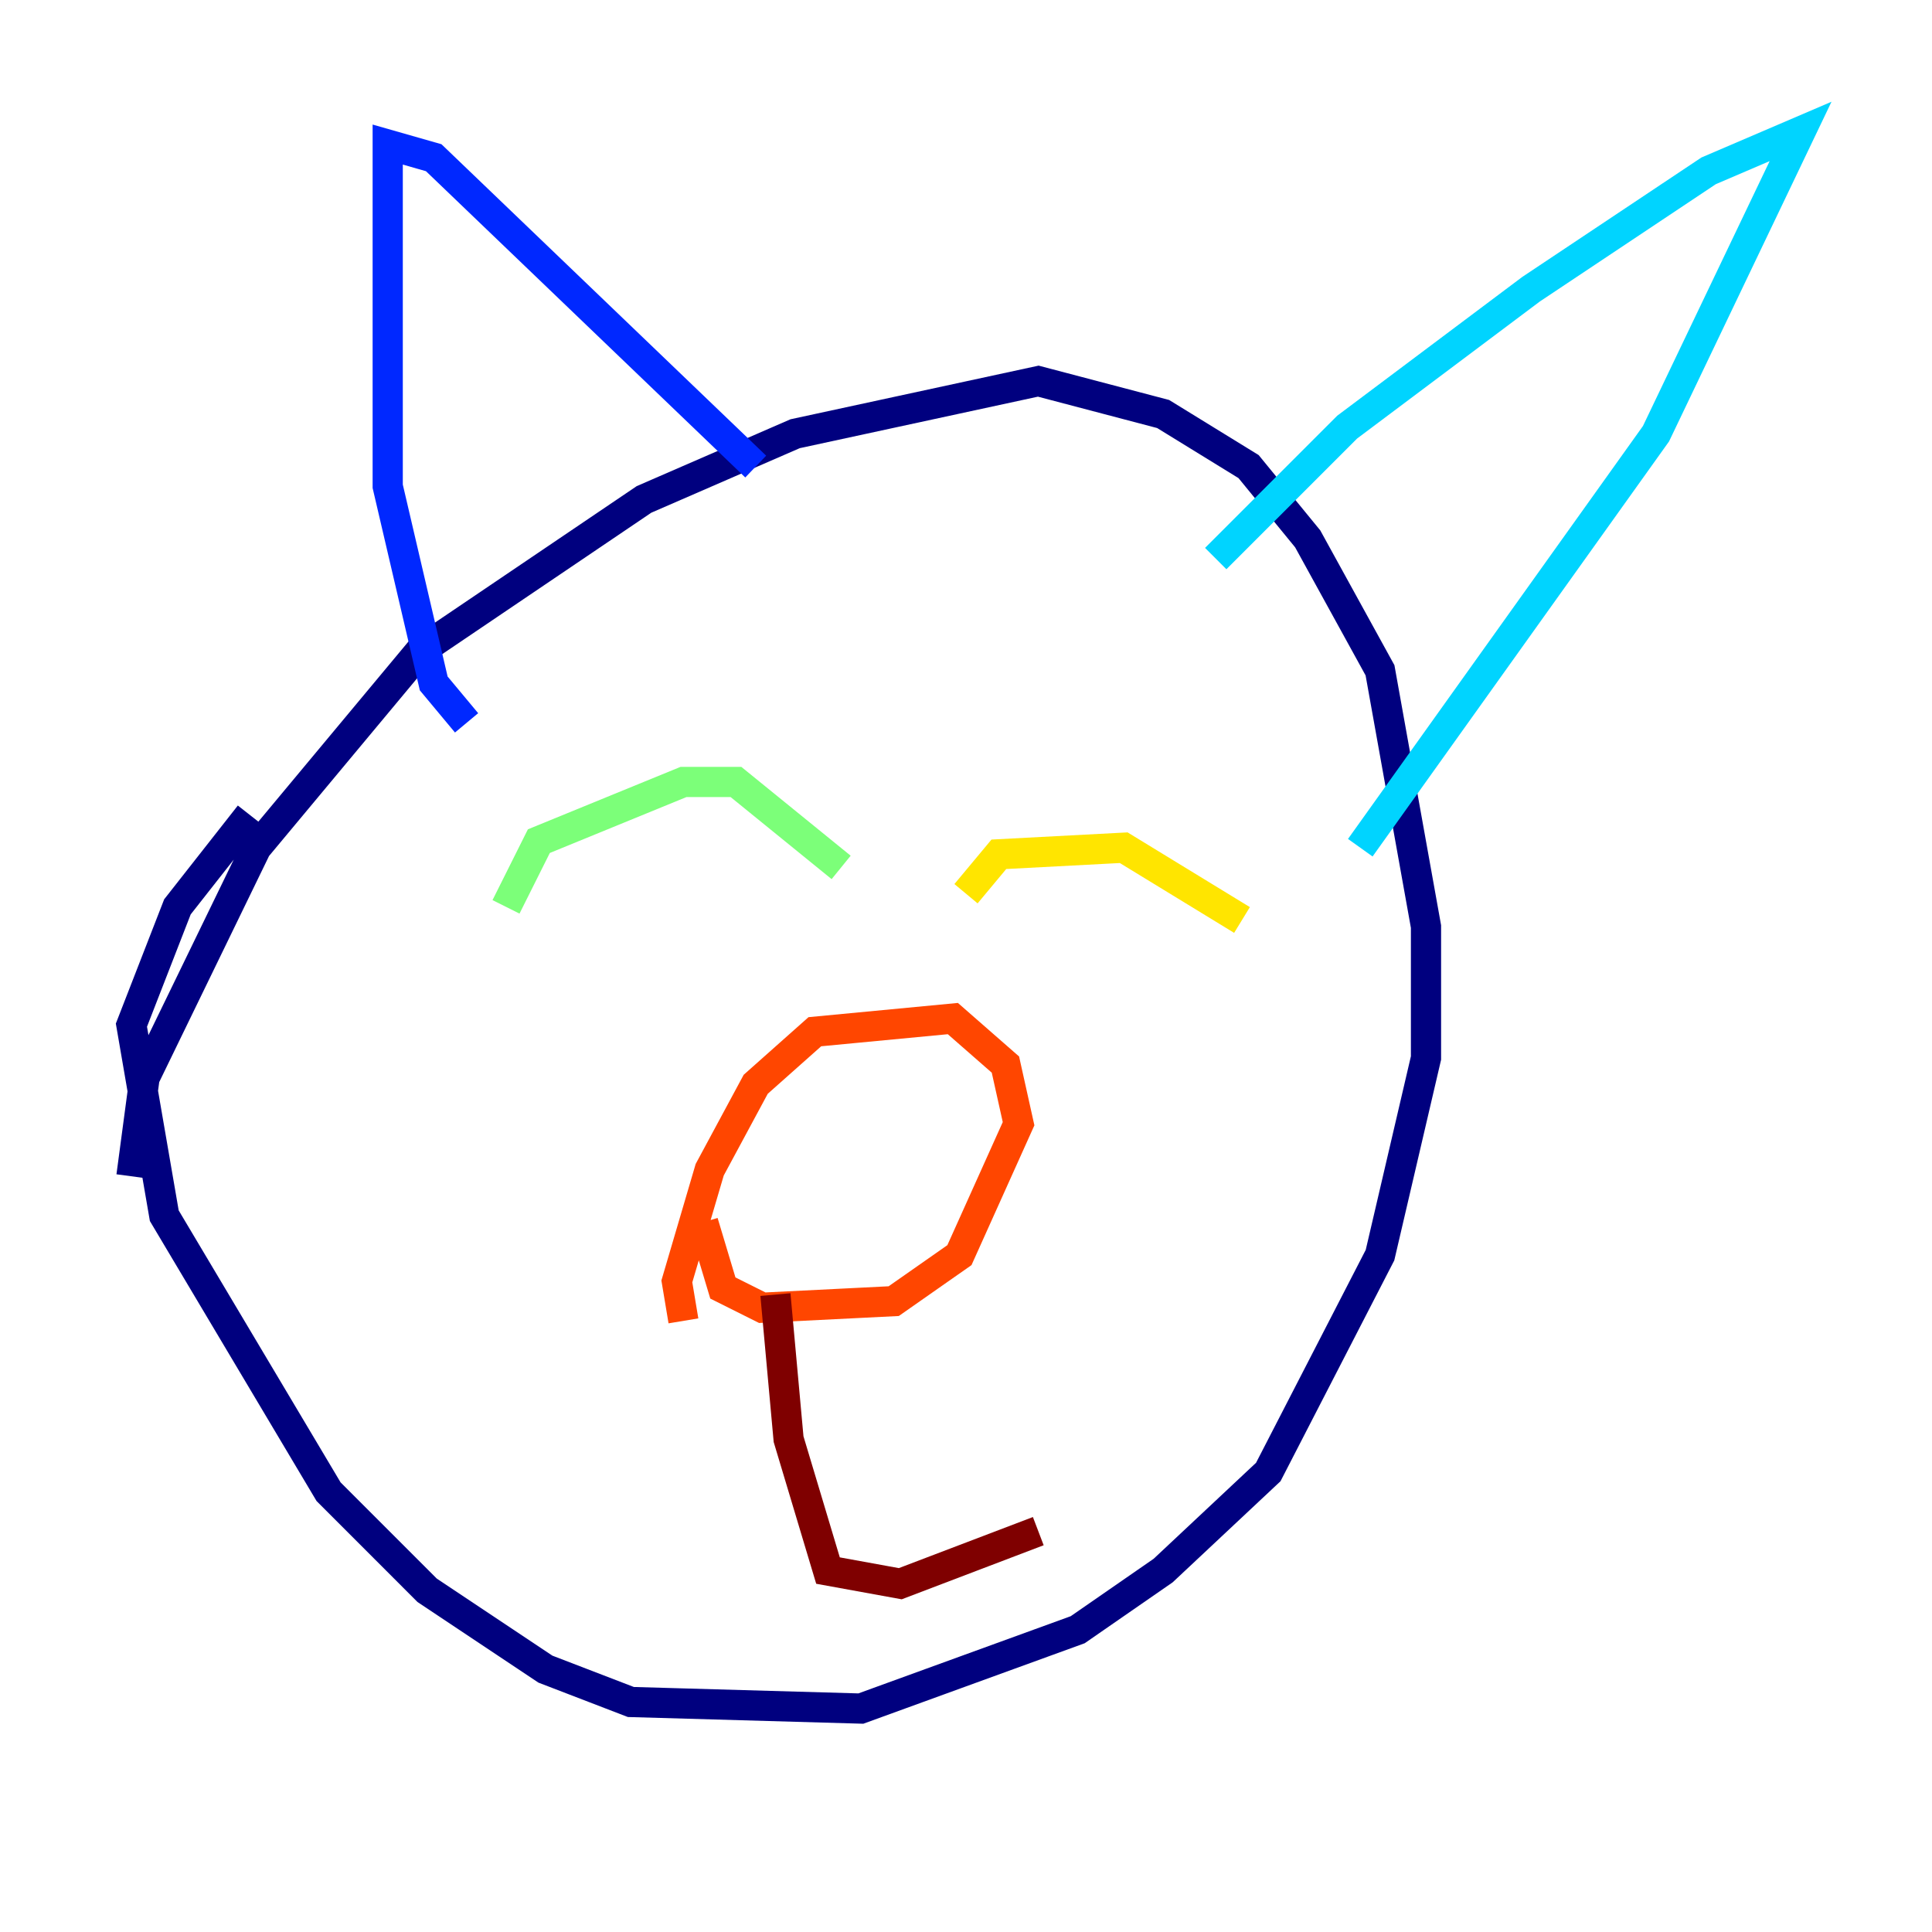 <?xml version="1.0" encoding="utf-8" ?>
<svg baseProfile="tiny" height="128" version="1.2" viewBox="0,0,128,128" width="128" xmlns="http://www.w3.org/2000/svg" xmlns:ev="http://www.w3.org/2001/xml-events" xmlns:xlink="http://www.w3.org/1999/xlink"><defs /><polyline fill="none" points="8.707,77.932 9.578,71.401 16.98,56.163 27.864,43.102 42.667,33.088 52.68,28.735 68.789,25.252 77.061,27.429 82.721,30.912 86.639,35.701 91.429,44.408 94.476,61.388 94.476,70.095 91.429,83.156 84.027,97.524 77.061,104.054 71.401,107.973 57.034,113.197 41.796,112.762 36.136,110.585 28.299,105.361 21.769,98.83 10.884,80.544 8.707,67.918 11.755,60.082 16.544,53.986" stroke="#00007f" stroke-width="2" /><polyline fill="none" points="30.912,47.891 28.735,45.279 25.687,32.218 25.687,9.578 28.735,10.449 50.068,30.912" stroke="#0028ff" stroke-width="2" /><polyline fill="none" points="80.544,37.007 89.252,28.299 101.442,19.157 113.197,11.32 119.293,8.707 109.714,28.735 90.122,56.163" stroke="#00d4ff" stroke-width="2" /><polyline fill="none" points="33.524,60.082 35.701,55.728 45.279,51.809 48.762,51.809 55.728,57.469" stroke="#7cff79" stroke-width="2" /><polyline fill="none" points="64.0,59.211 66.177,56.599 74.449,56.163 82.286,60.952" stroke="#ffe500" stroke-width="2" /><polyline fill="none" points="45.279,87.51 44.843,84.898 47.02,77.497 50.068,71.837 53.986,68.354 63.129,67.483 66.612,70.531 67.483,74.449 63.565,83.156 59.211,86.204 50.503,86.639 47.891,85.333 46.585,80.98" stroke="#ff4600" stroke-width="2" /><polyline fill="none" points="51.374,85.769 52.245,95.347 54.857,104.054 59.646,104.925 68.789,101.442" stroke="#7f0000" stroke-width="2" /></svg>